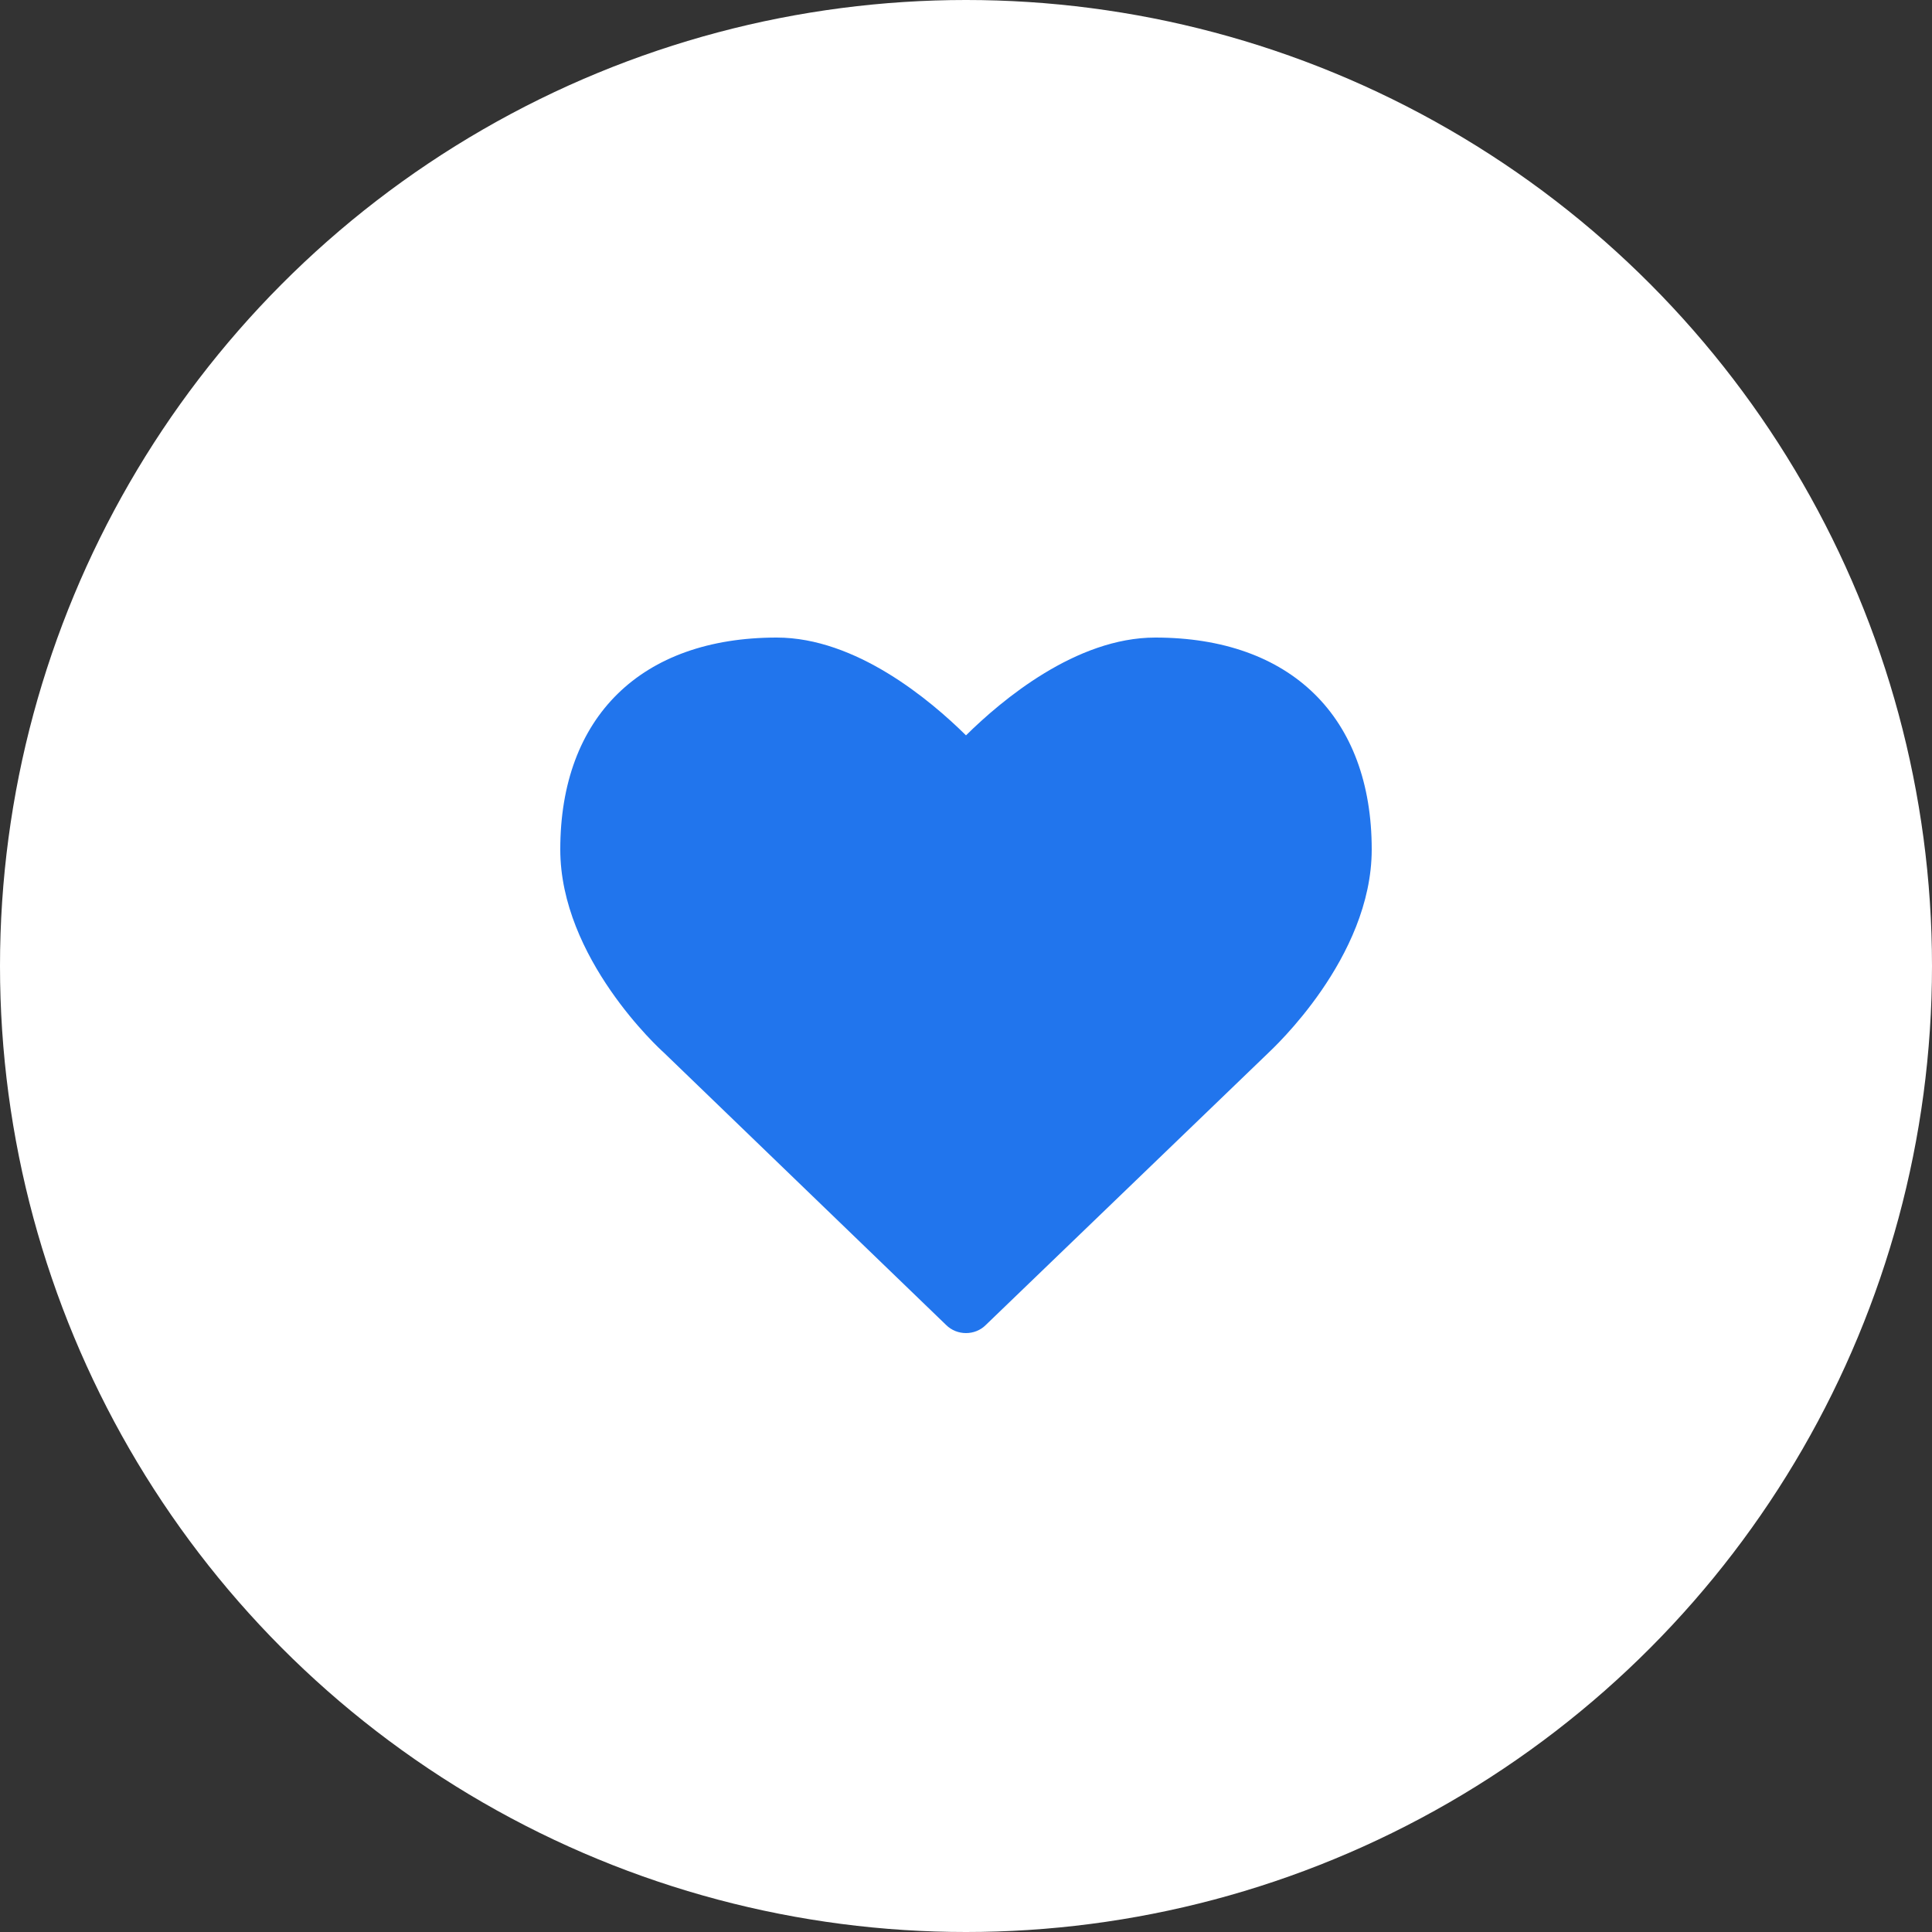 <?xml version="1.0" encoding="utf-8"?>
<!-- Generator: Adobe Illustrator 16.0.4, SVG Export Plug-In . SVG Version: 6.00 Build 0)  -->
<!DOCTYPE svg PUBLIC "-//W3C//DTD SVG 1.1//EN" "http://www.w3.org/Graphics/SVG/1.1/DTD/svg11.dtd">
<svg version="1.1" id="レイヤー_1" xmlns="http://www.w3.org/2000/svg" xmlns:xlink="http://www.w3.org/1999/xlink" x="0px"
	 y="0px" width="50px" height="50px" viewBox="0 0 50 50" enable-background="new 0 0 50 50" xml:space="preserve">
<rect x="0" y="0" width="50" height="50" fill="#333333" stroke="none"/>
<g>
	<circle fill="#FFFFFF" cx="25" cy="25" r="25"/>
	<g>
		<path fill="#2175ED" d="M24.484,34.289l-7.312-7.055c-0.094-0.082-2.672-2.438-2.672-5.25c0-3.434,2.098-5.484,5.602-5.484
			c2.051,0,3.973,1.617,4.898,2.531c0.926-0.914,2.848-2.531,4.898-2.531c3.504,0,5.602,2.051,5.602,5.484
			c0,2.812-2.578,5.168-2.684,5.273l-7.301,7.031C25.375,34.43,25.188,34.5,25,34.5S24.625,34.43,24.484,34.289z"/>
	</g>
</g>
</svg>
